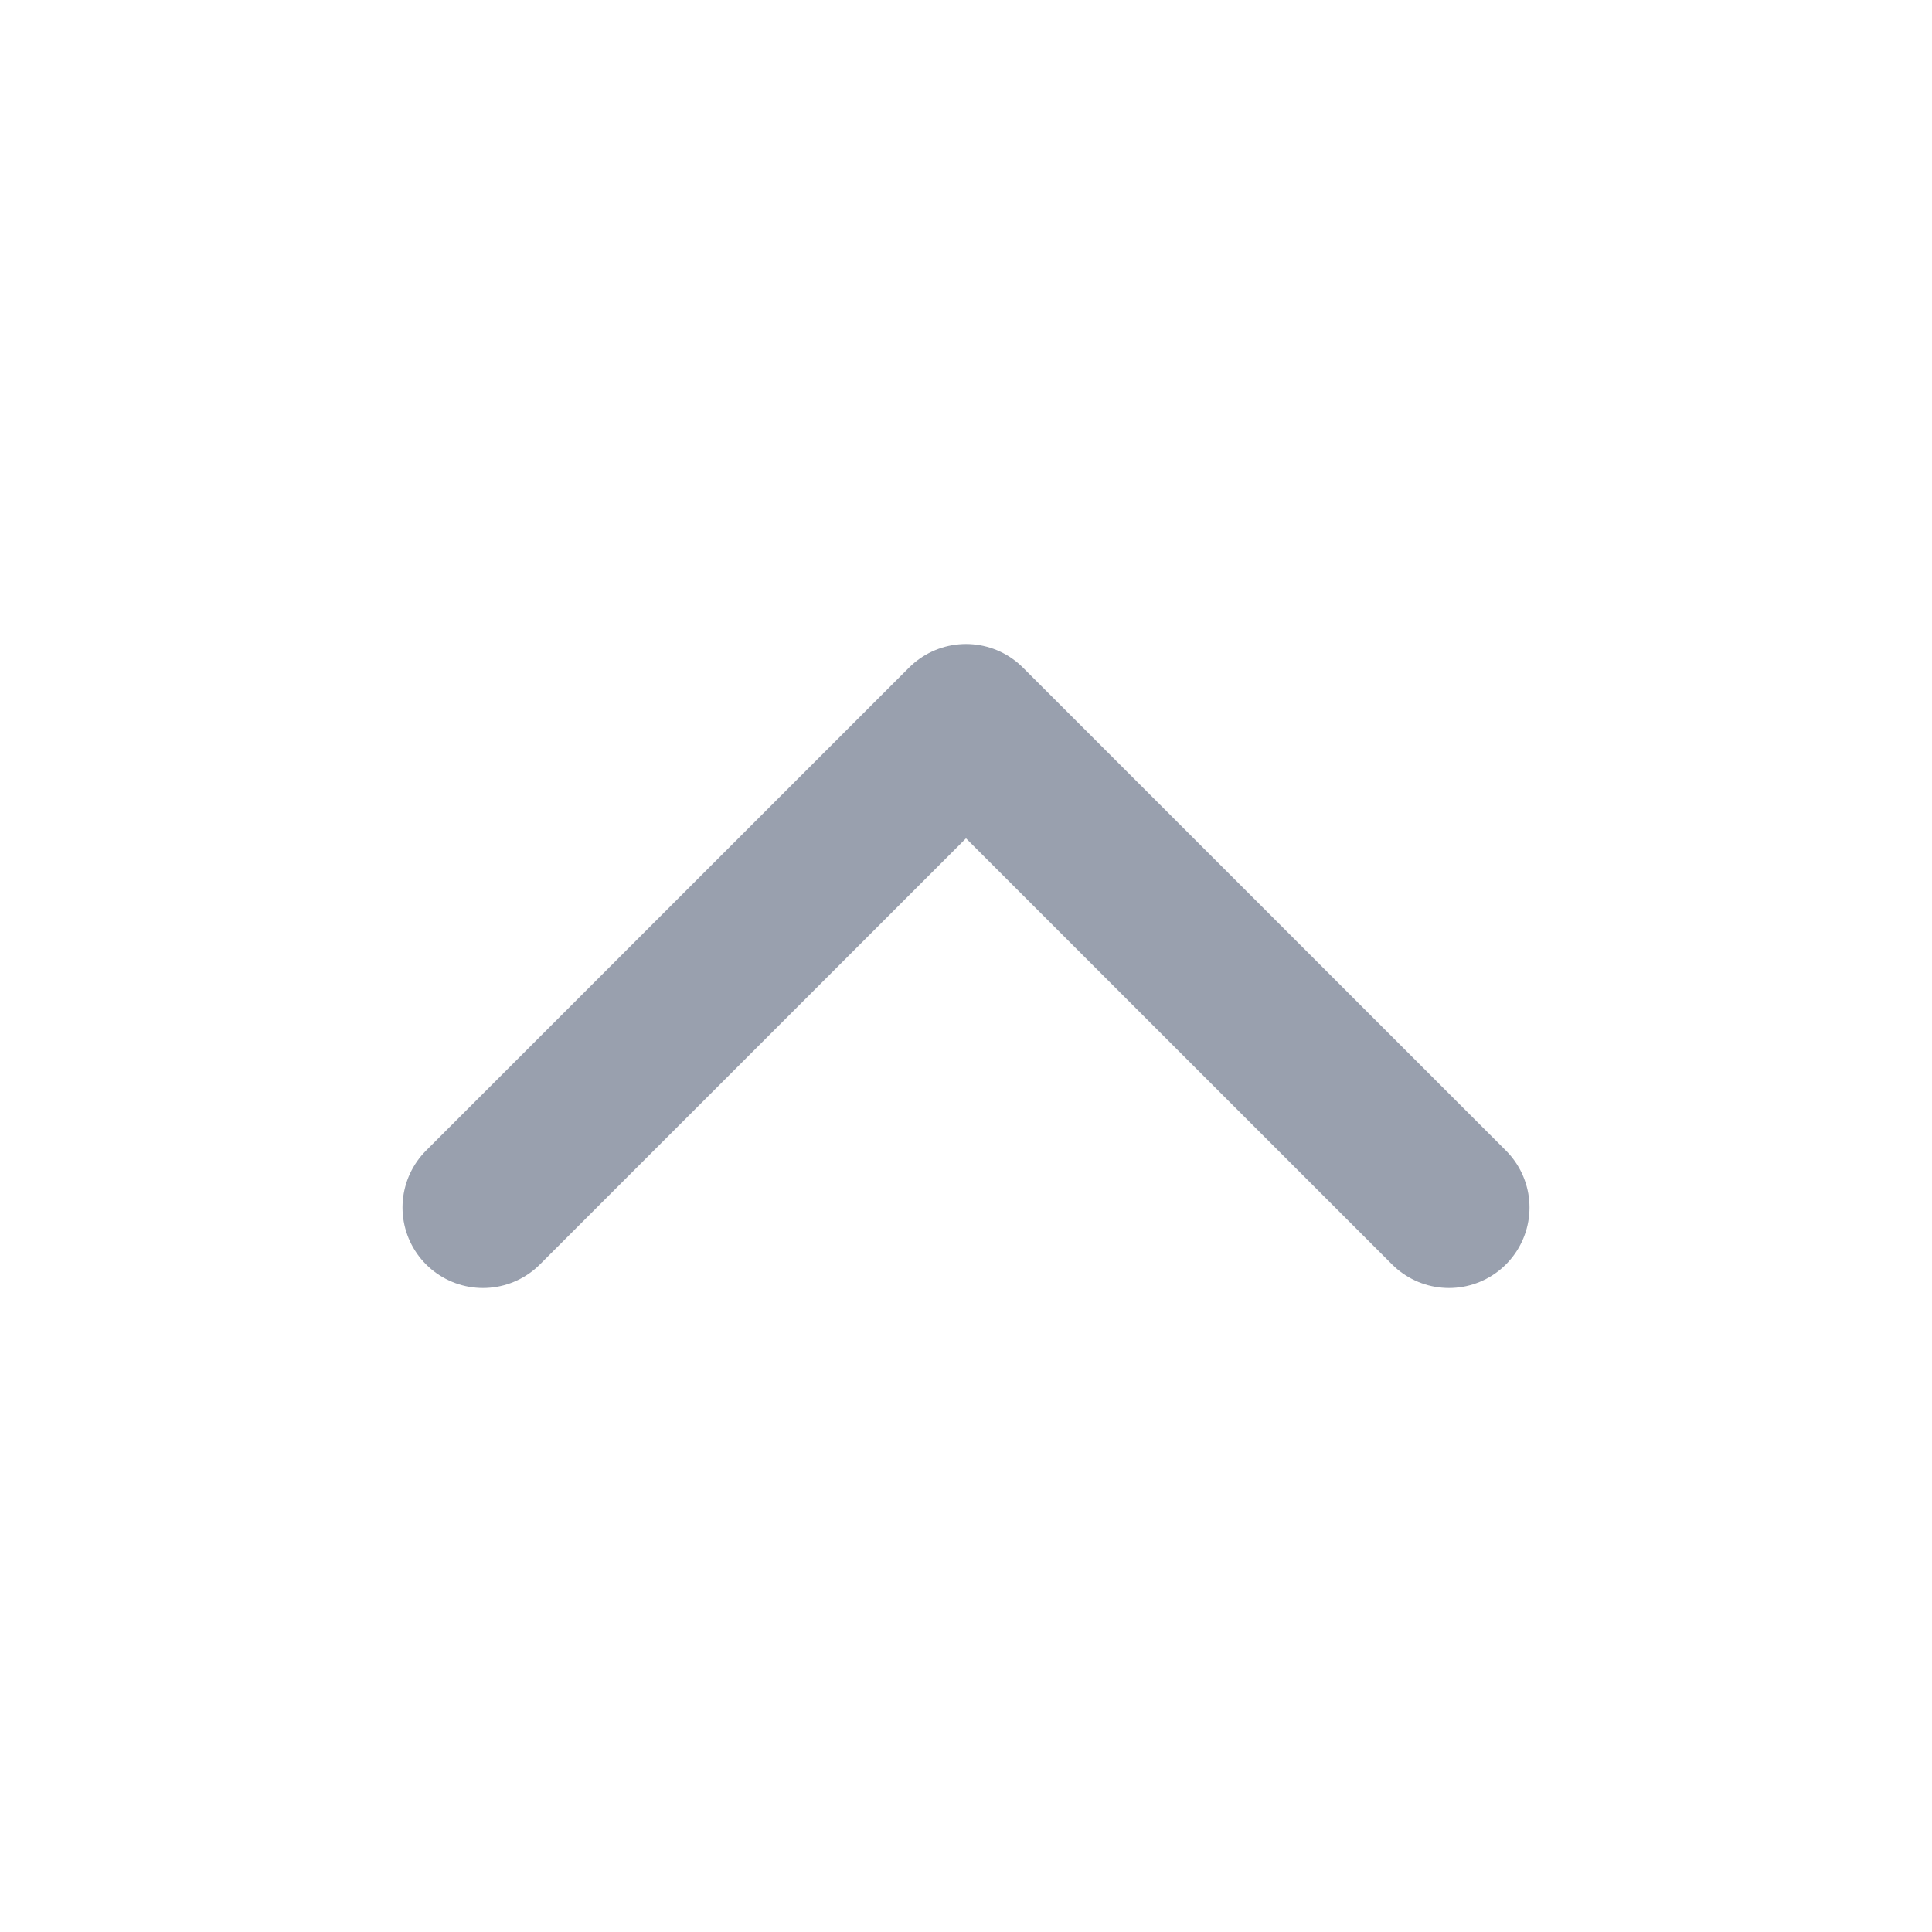 <svg width="24" height="24" viewBox="0 0 24 24" fill="none" xmlns="http://www.w3.org/2000/svg">
<path d="M18 15L12 9L6 15" stroke="#99A0AE" stroke-width="2" stroke-linecap="round" stroke-linejoin="round"/>
</svg>
